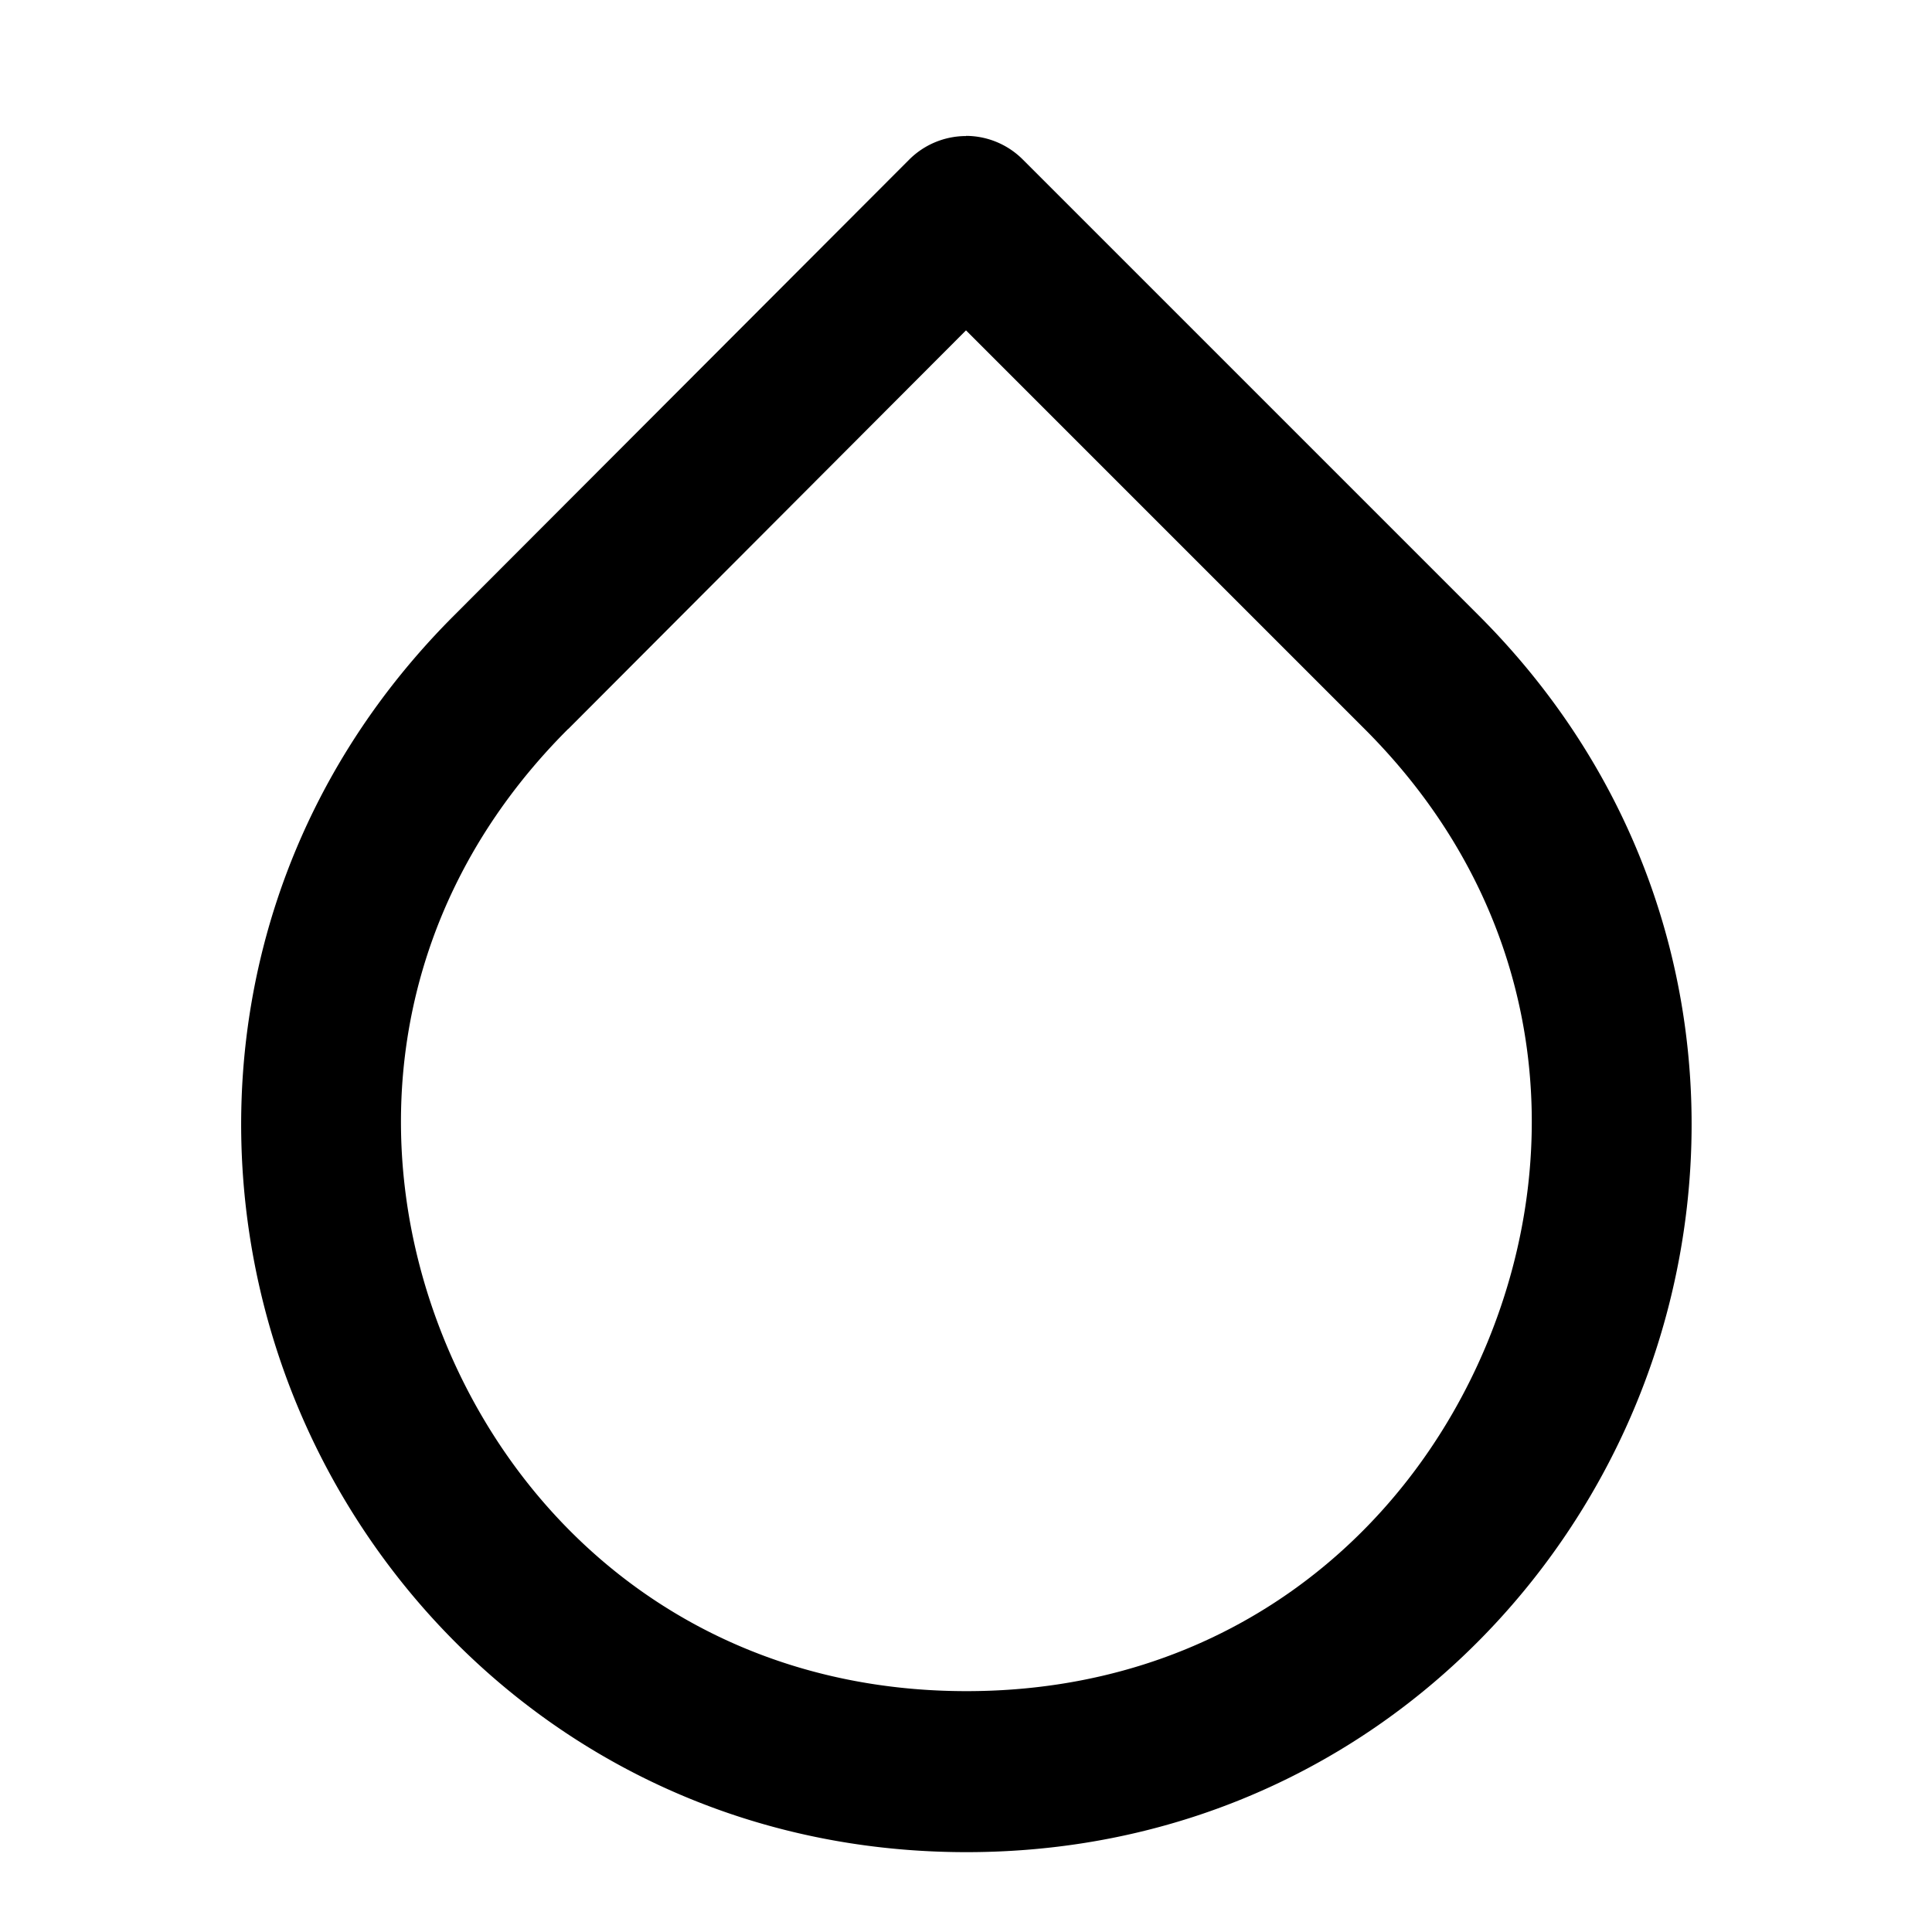 <svg xmlns="http://www.w3.org/2000/svg" width="24" height="24" viewBox="0 0 24 24"><path d="M12 1.69a1 1 0 0 0-.707.294l-5.65 5.659c-2.807 2.804-3.246 6.687-1.954 9.808s4.35 5.557 8.317 5.557 7.022-2.436 8.314-5.557c1.293-3.121.854-7.004-1.953-9.808l-5.66-5.66A1 1 0 0 0 12 1.688zm0 2.414 4.953 4.953c2.236 2.234 2.533 5.18 1.52 7.629-1.014 2.448-3.306 4.322-6.467 4.322s-5.455-1.874-6.469-4.322-.717-5.395 1.52-7.63h.002z"/></svg>